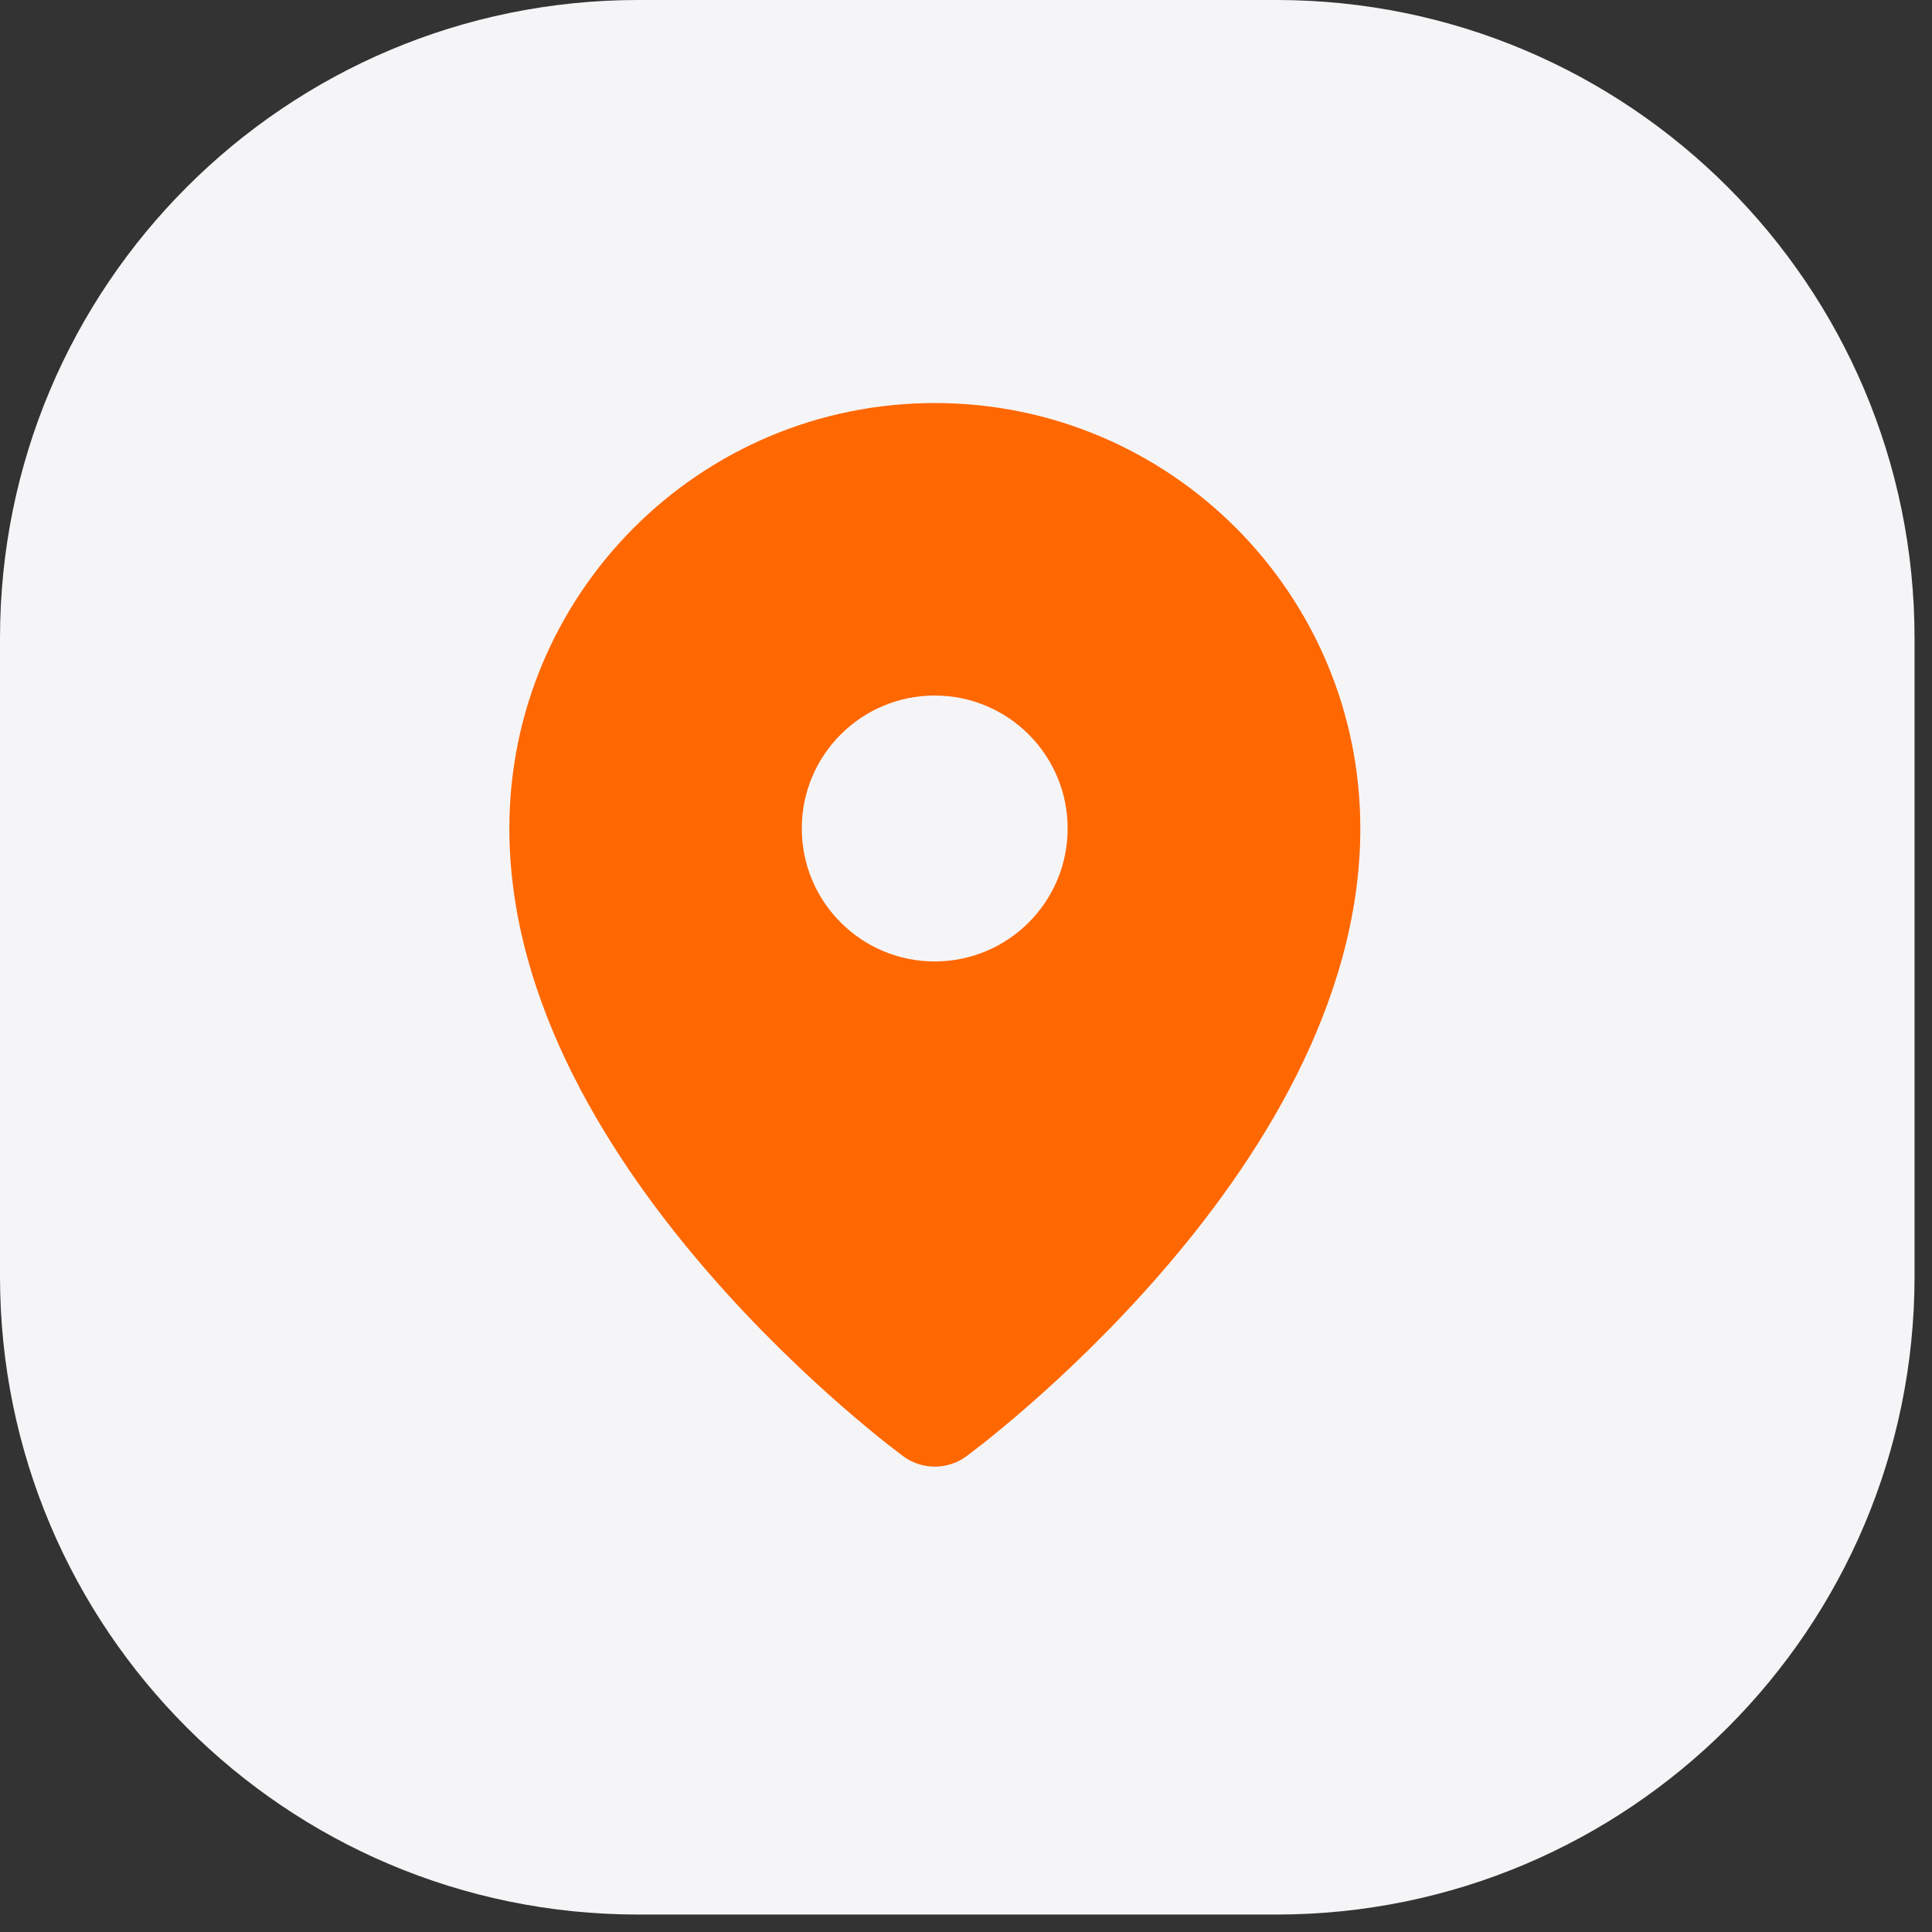 <svg width="31" height="31" viewBox="0 0 31 31" fill="none" xmlns="http://www.w3.org/2000/svg">
<rect x="0" y="0" width="31" height="31" fill="#333333" stroke="none"/>
<path d="M7.62939e-06 10.24C7.62939e-06 4.585 4.585 0 10.24 0H20.48C26.135 0 30.72 4.585 30.72 10.24V20.48C30.72 26.135 26.135 30.72 20.48 30.72H10.24C4.585 30.72 7.62939e-06 26.135 7.62939e-06 20.48V10.24Z" fill="#F5F5F7"/>
<path fill-rule="evenodd" clip-rule="evenodd" d="M15.505 23.368L15.506 23.367L15.507 23.366L15.512 23.363L15.528 23.351C15.541 23.341 15.56 23.327 15.584 23.308C15.632 23.272 15.701 23.219 15.787 23.151C15.96 23.014 16.203 22.814 16.495 22.56C17.076 22.053 17.852 21.321 18.631 20.423C20.161 18.66 21.827 16.114 21.827 13.293C21.827 9.523 18.77 6.467 15 6.467C11.23 6.467 8.173 9.523 8.173 13.293C8.173 16.114 9.839 18.66 11.369 20.423C12.148 21.321 12.924 22.053 13.505 22.56C13.797 22.814 14.04 23.014 14.213 23.151C14.299 23.219 14.368 23.272 14.416 23.308C14.44 23.327 14.459 23.341 14.472 23.351L14.488 23.363L14.493 23.366L14.495 23.368C14.795 23.588 15.204 23.588 15.505 23.368ZM14.998 15.427C16.176 15.427 17.131 14.472 17.131 13.293C17.131 12.115 16.176 11.16 14.998 11.16C13.82 11.16 12.865 12.115 12.865 13.293C12.865 14.472 13.82 15.427 14.998 15.427Z" fill="#FF6700"/>
</svg>
